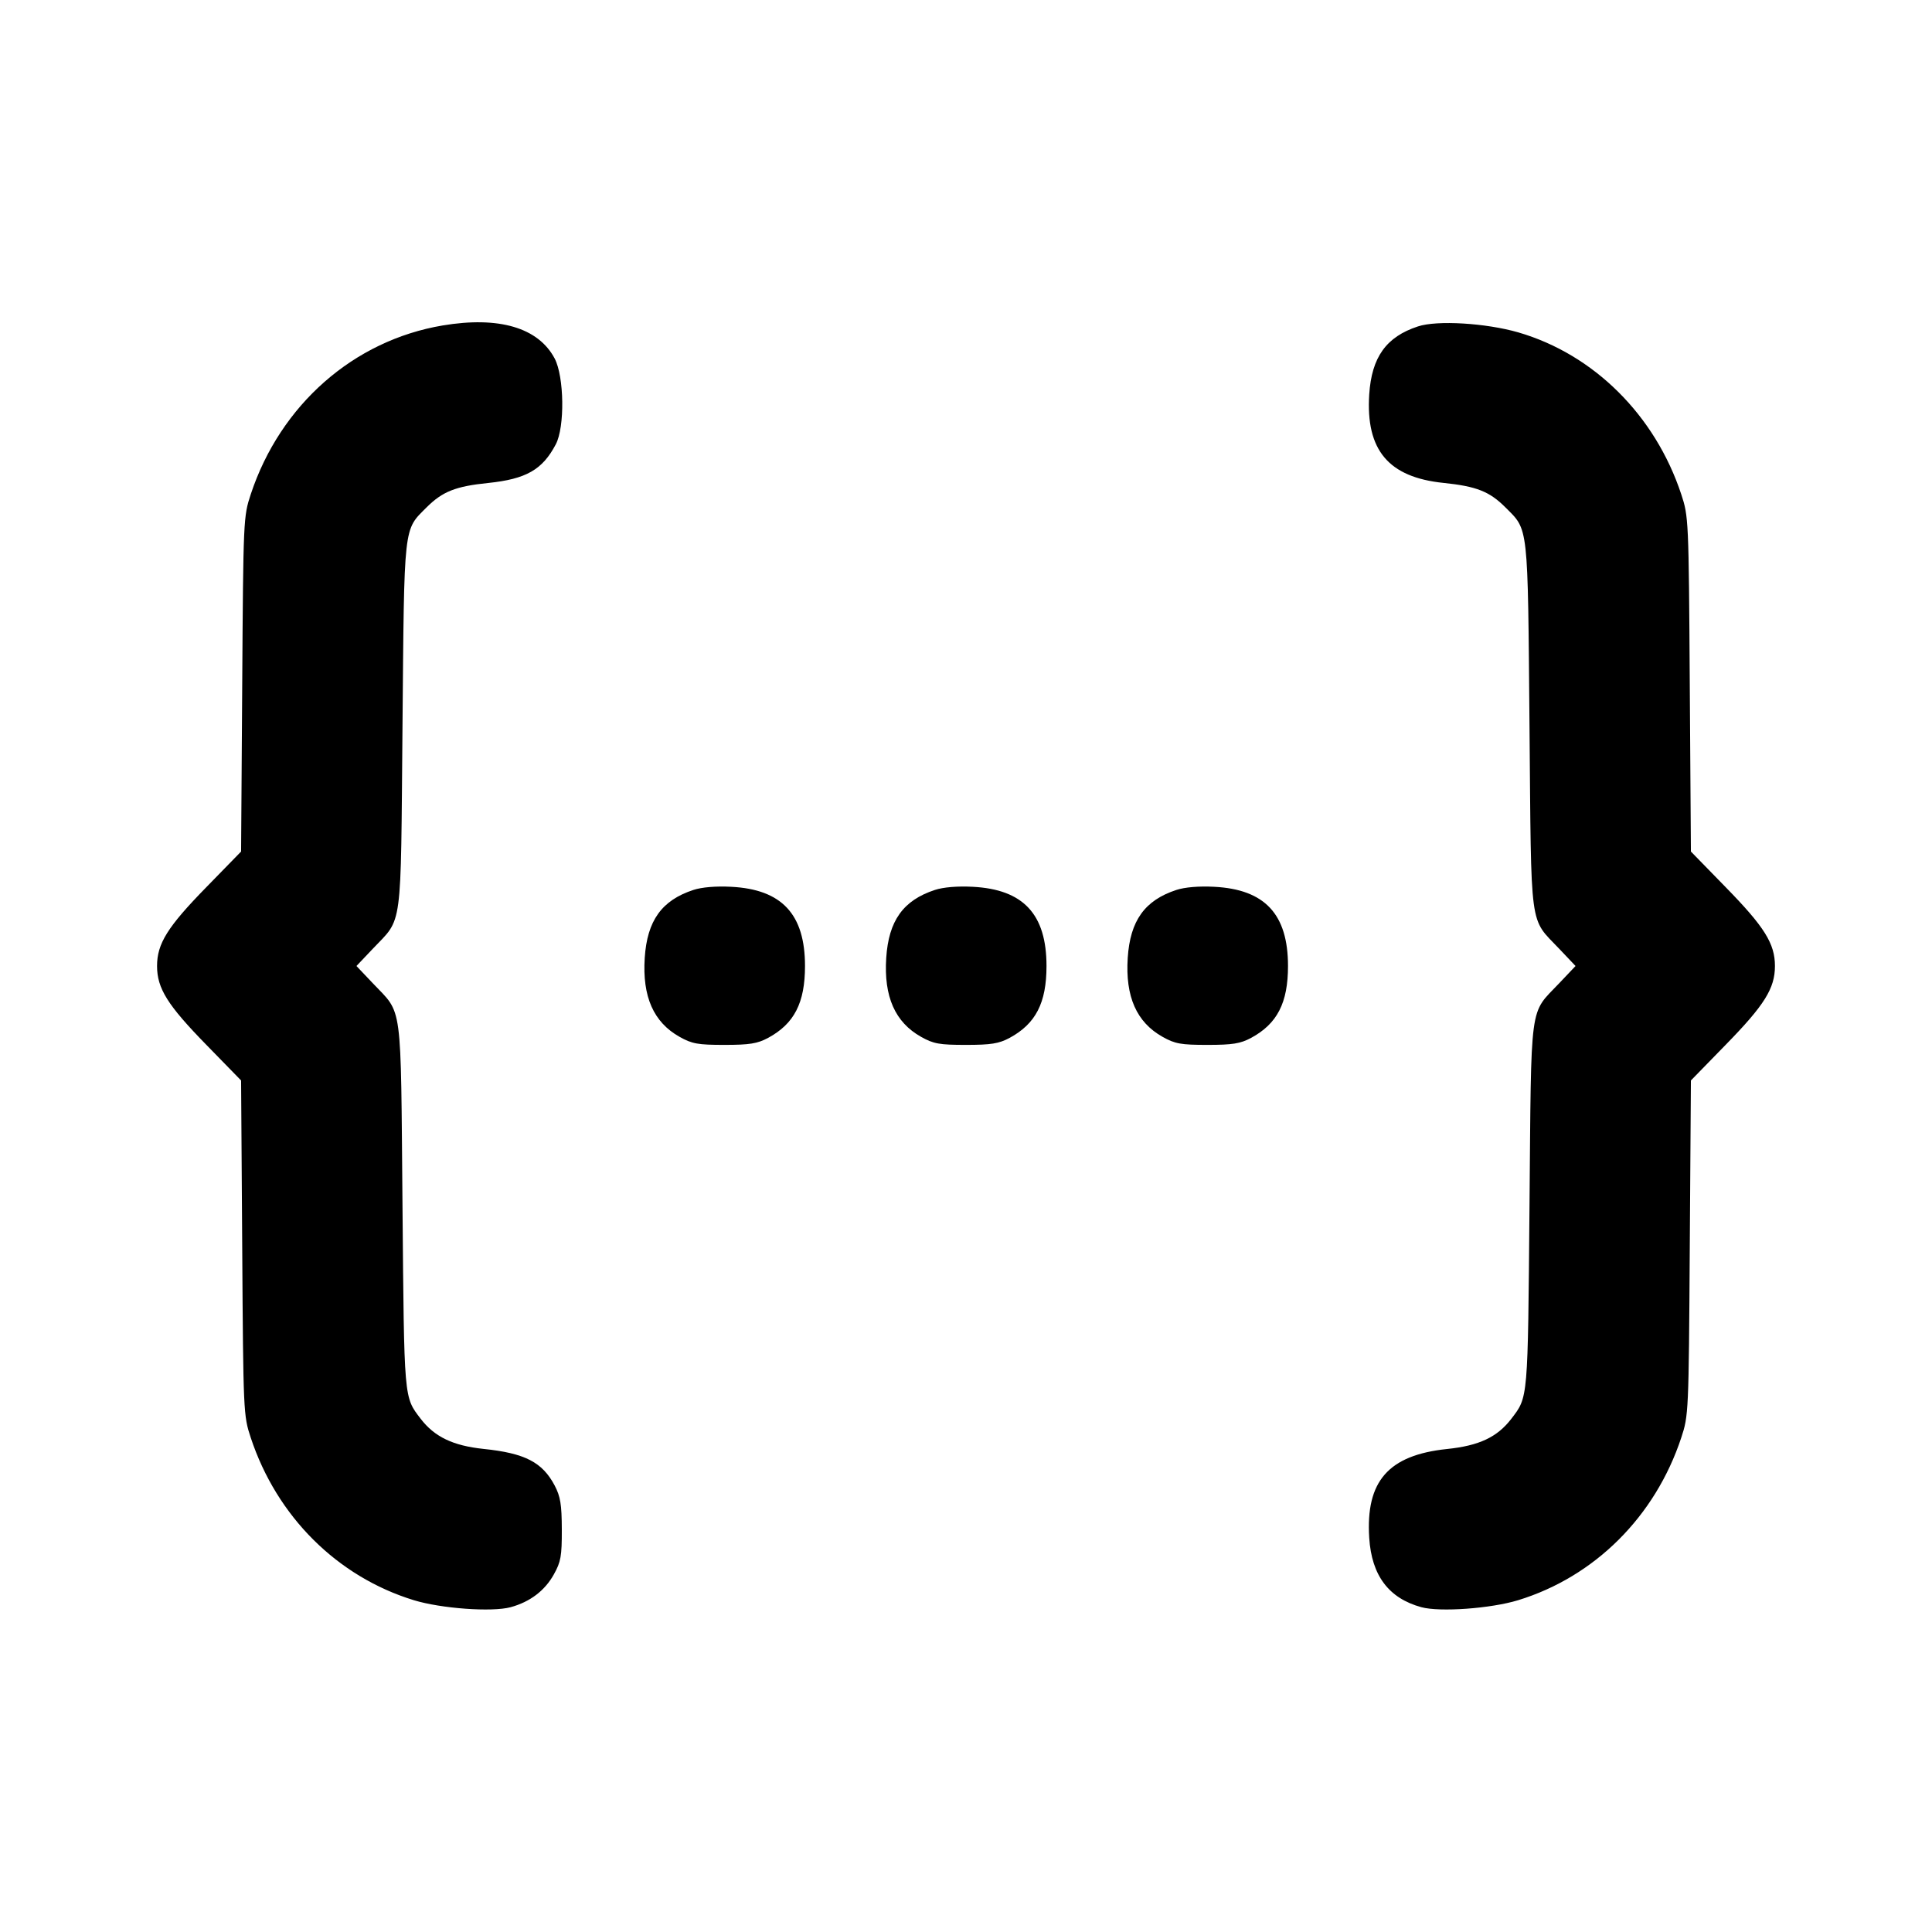 <svg xmlns="http://www.w3.org/2000/svg" width="24" height="24" viewBox="0 0 24 24" fill="none" stroke="currentColor" stroke-width="2" stroke-linecap="round" stroke-linejoin="round" class="icon icon-tabler icons-tabler-outline icon-tabler-code-dots"><path d="M5.499 4.043 C 4.393 4.229,3.483 5.028,3.115 6.140 C 3.024 6.416,3.022 6.450,3.009 8.499 L 2.995 10.578 2.563 11.021 C 2.081 11.514,1.951 11.722,1.951 12.000 C 1.951 12.278,2.081 12.486,2.563 12.979 L 2.995 13.422 3.009 15.501 C 3.022 17.550,3.024 17.584,3.115 17.860 C 3.439 18.839,4.189 19.586,5.140 19.878 C 5.479 19.982,6.113 20.028,6.344 19.965 C 6.584 19.899,6.767 19.761,6.880 19.558 C 6.967 19.402,6.980 19.332,6.979 19.000 C 6.978 18.687,6.962 18.591,6.890 18.453 C 6.737 18.164,6.521 18.052,6.007 17.999 C 5.627 17.959,5.398 17.849,5.226 17.625 C 5.016 17.349,5.021 17.408,5.000 14.980 C 4.977 12.397,5.006 12.611,4.629 12.212 L 4.428 12.000 4.629 11.788 C 5.006 11.389,4.977 11.603,5.000 9.020 C 5.022 6.483,5.010 6.593,5.301 6.301 C 5.497 6.106,5.660 6.041,6.062 6.000 C 6.535 5.951,6.738 5.836,6.904 5.520 C 7.018 5.305,7.009 4.679,6.890 4.453 C 6.687 4.070,6.198 3.926,5.499 4.043 M17.614 4.055 C 17.220 4.184,17.039 4.437,17.009 4.900 C 16.965 5.591,17.248 5.929,17.933 5.999 C 18.340 6.041,18.503 6.105,18.699 6.301 C 18.990 6.593,18.978 6.483,19.000 9.020 C 19.023 11.603,18.994 11.389,19.371 11.788 L 19.572 12.000 19.371 12.212 C 18.994 12.611,19.023 12.397,19.000 14.980 C 18.979 17.408,18.984 17.349,18.774 17.625 C 18.599 17.853,18.374 17.959,17.976 18.000 C 17.248 18.076,16.964 18.399,17.009 19.104 C 17.039 19.572,17.251 19.854,17.656 19.965 C 17.887 20.028,18.521 19.982,18.860 19.878 C 19.811 19.586,20.561 18.839,20.885 17.860 C 20.976 17.584,20.978 17.550,20.991 15.501 L 21.005 13.422 21.437 12.979 C 21.919 12.486,22.049 12.278,22.049 12.000 C 22.049 11.722,21.919 11.514,21.437 11.021 L 21.005 10.578 20.991 8.499 C 20.978 6.450,20.976 6.416,20.885 6.140 C 20.560 5.158,19.799 4.402,18.861 4.129 C 18.459 4.013,17.851 3.976,17.614 4.055 M8.614 11.055 C 8.220 11.184,8.039 11.437,8.009 11.900 C 7.978 12.381,8.119 12.699,8.442 12.880 C 8.597 12.967,8.669 12.980,9.000 12.980 C 9.312 12.980,9.408 12.964,9.540 12.894 C 9.866 12.718,10.000 12.459,10.000 12.000 C 10.000 11.357,9.713 11.048,9.083 11.016 C 8.893 11.006,8.718 11.021,8.614 11.055 M11.614 11.055 C 11.220 11.184,11.039 11.437,11.009 11.900 C 10.978 12.381,11.119 12.699,11.442 12.880 C 11.597 12.967,11.669 12.980,12.000 12.980 C 12.312 12.980,12.408 12.964,12.540 12.894 C 12.866 12.718,13.000 12.459,13.000 12.000 C 13.000 11.357,12.713 11.048,12.083 11.016 C 11.893 11.006,11.718 11.021,11.614 11.055 M14.614 11.055 C 14.220 11.184,14.039 11.437,14.009 11.900 C 13.978 12.381,14.119 12.699,14.442 12.880 C 14.597 12.967,14.669 12.980,15.000 12.980 C 15.312 12.980,15.408 12.964,15.540 12.894 C 15.866 12.718,16.000 12.459,16.000 12.000 C 16.000 11.357,15.713 11.048,15.083 11.016 C 14.893 11.006,14.718 11.021,14.614 11.055 " stroke="none" fill="black" fill-rule="evenodd"></path></svg>